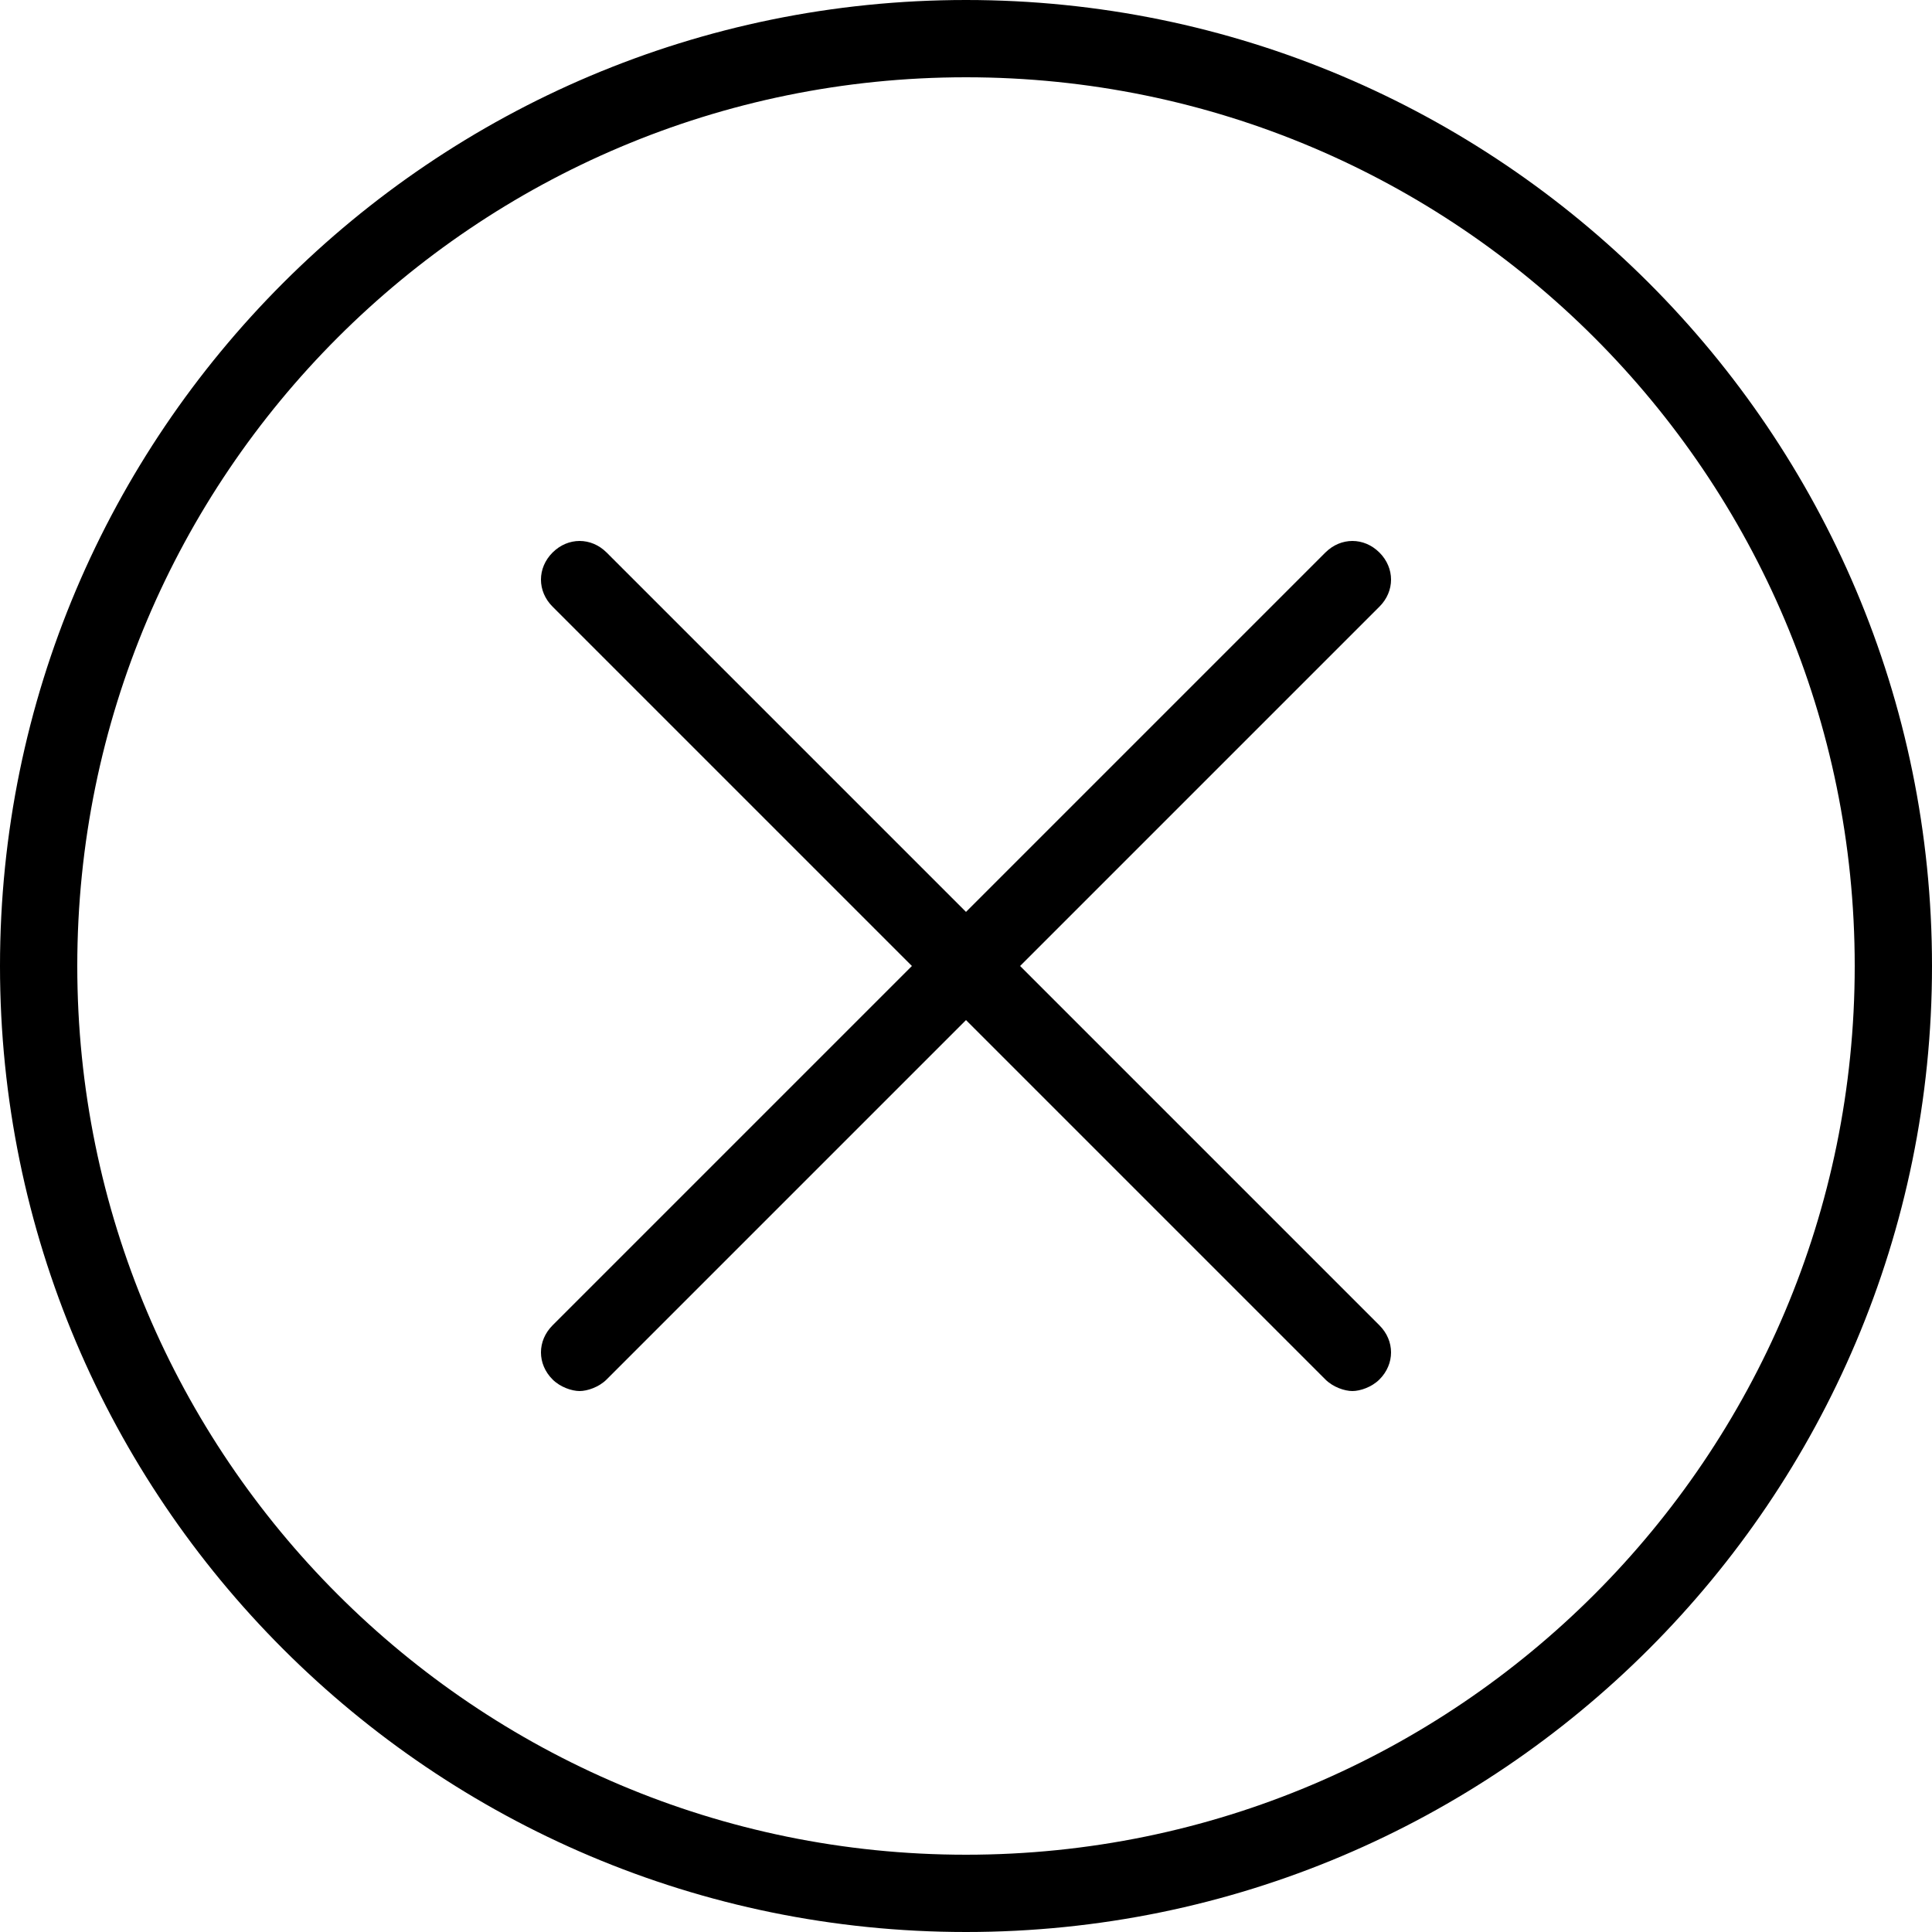 <?xml version="1.0" encoding="UTF-8"?>
<svg class="icon" width="20px" height="20px" viewBox="0 0 20 20" version="1.1" xmlns="http://www.w3.org/2000/svg" xmlns:xlink="http://www.w3.org/1999/xlink">
    <!-- Generator: sketchtool 54.1 (76490) - https://sketchapp.com -->
    <title>8FE6B16C-F7D9-4F2F-9638-59CBFE3C2EA3</title>
    <desc>Created with sketchtool.</desc>
    <g id="Icons-Neu-für-FE" stroke="none" stroke-width="1" fill-rule="evenodd">
        <g id="Siedle-Icons_Update" transform="translate(-320, -1155)">
            <g id="icon-edited/siedle_icon_times-circle" transform="translate(320, 1155)">
                <g id="siedle-icons_forms_times-circle" transform="translate(2.8, 0)">
                    <g id="Group" transform="translate(-2.8, 0)">
                        <path d="M14.28,5.72 C14.44,5.88 14.44,6.12 14.28,6.28 L10.56,10 L14.28,13.72 C14.44,13.88 14.44,14.12 14.28,14.28 C14.2,14.36 14.08,14.4 14,14.4 C13.92,14.4 13.8,14.36 13.72,14.28 L10,10.56 L6.28,14.28 C6.2,14.36 6.08,14.4 6,14.4 C5.92,14.4 5.8,14.36 5.72,14.28 C5.56,14.12 5.56,13.88 5.72,13.72 L9.44,10 L5.72,6.28 C5.56,6.12 5.56,5.88 5.72,5.72 C5.88,5.56 6.12,5.56 6.28,5.72 L10,9.44 L13.72,5.72 C13.88,5.56 14.12,5.56 14.28,5.72 Z M10,0 C15.52,0 20,4.48 20,10 C20,15.52 15.52,20 10,20 C4.48,20 0,15.52 0,10 C0,4.48 4.48,0 10,0 Z M10,19.2 C15.08,19.2 19.2,15.08 19.2,10 C19.2,4.92 15.08,0.8 10,0.8 C4.92,0.8 0.8,4.92 0.8,10 C0.8,15.08 4.92,19.2 10,19.2 Z" id="Combined-Shape"></path>
                    </g>
                </g>
            </g>
        </g>
    </g>
</svg>